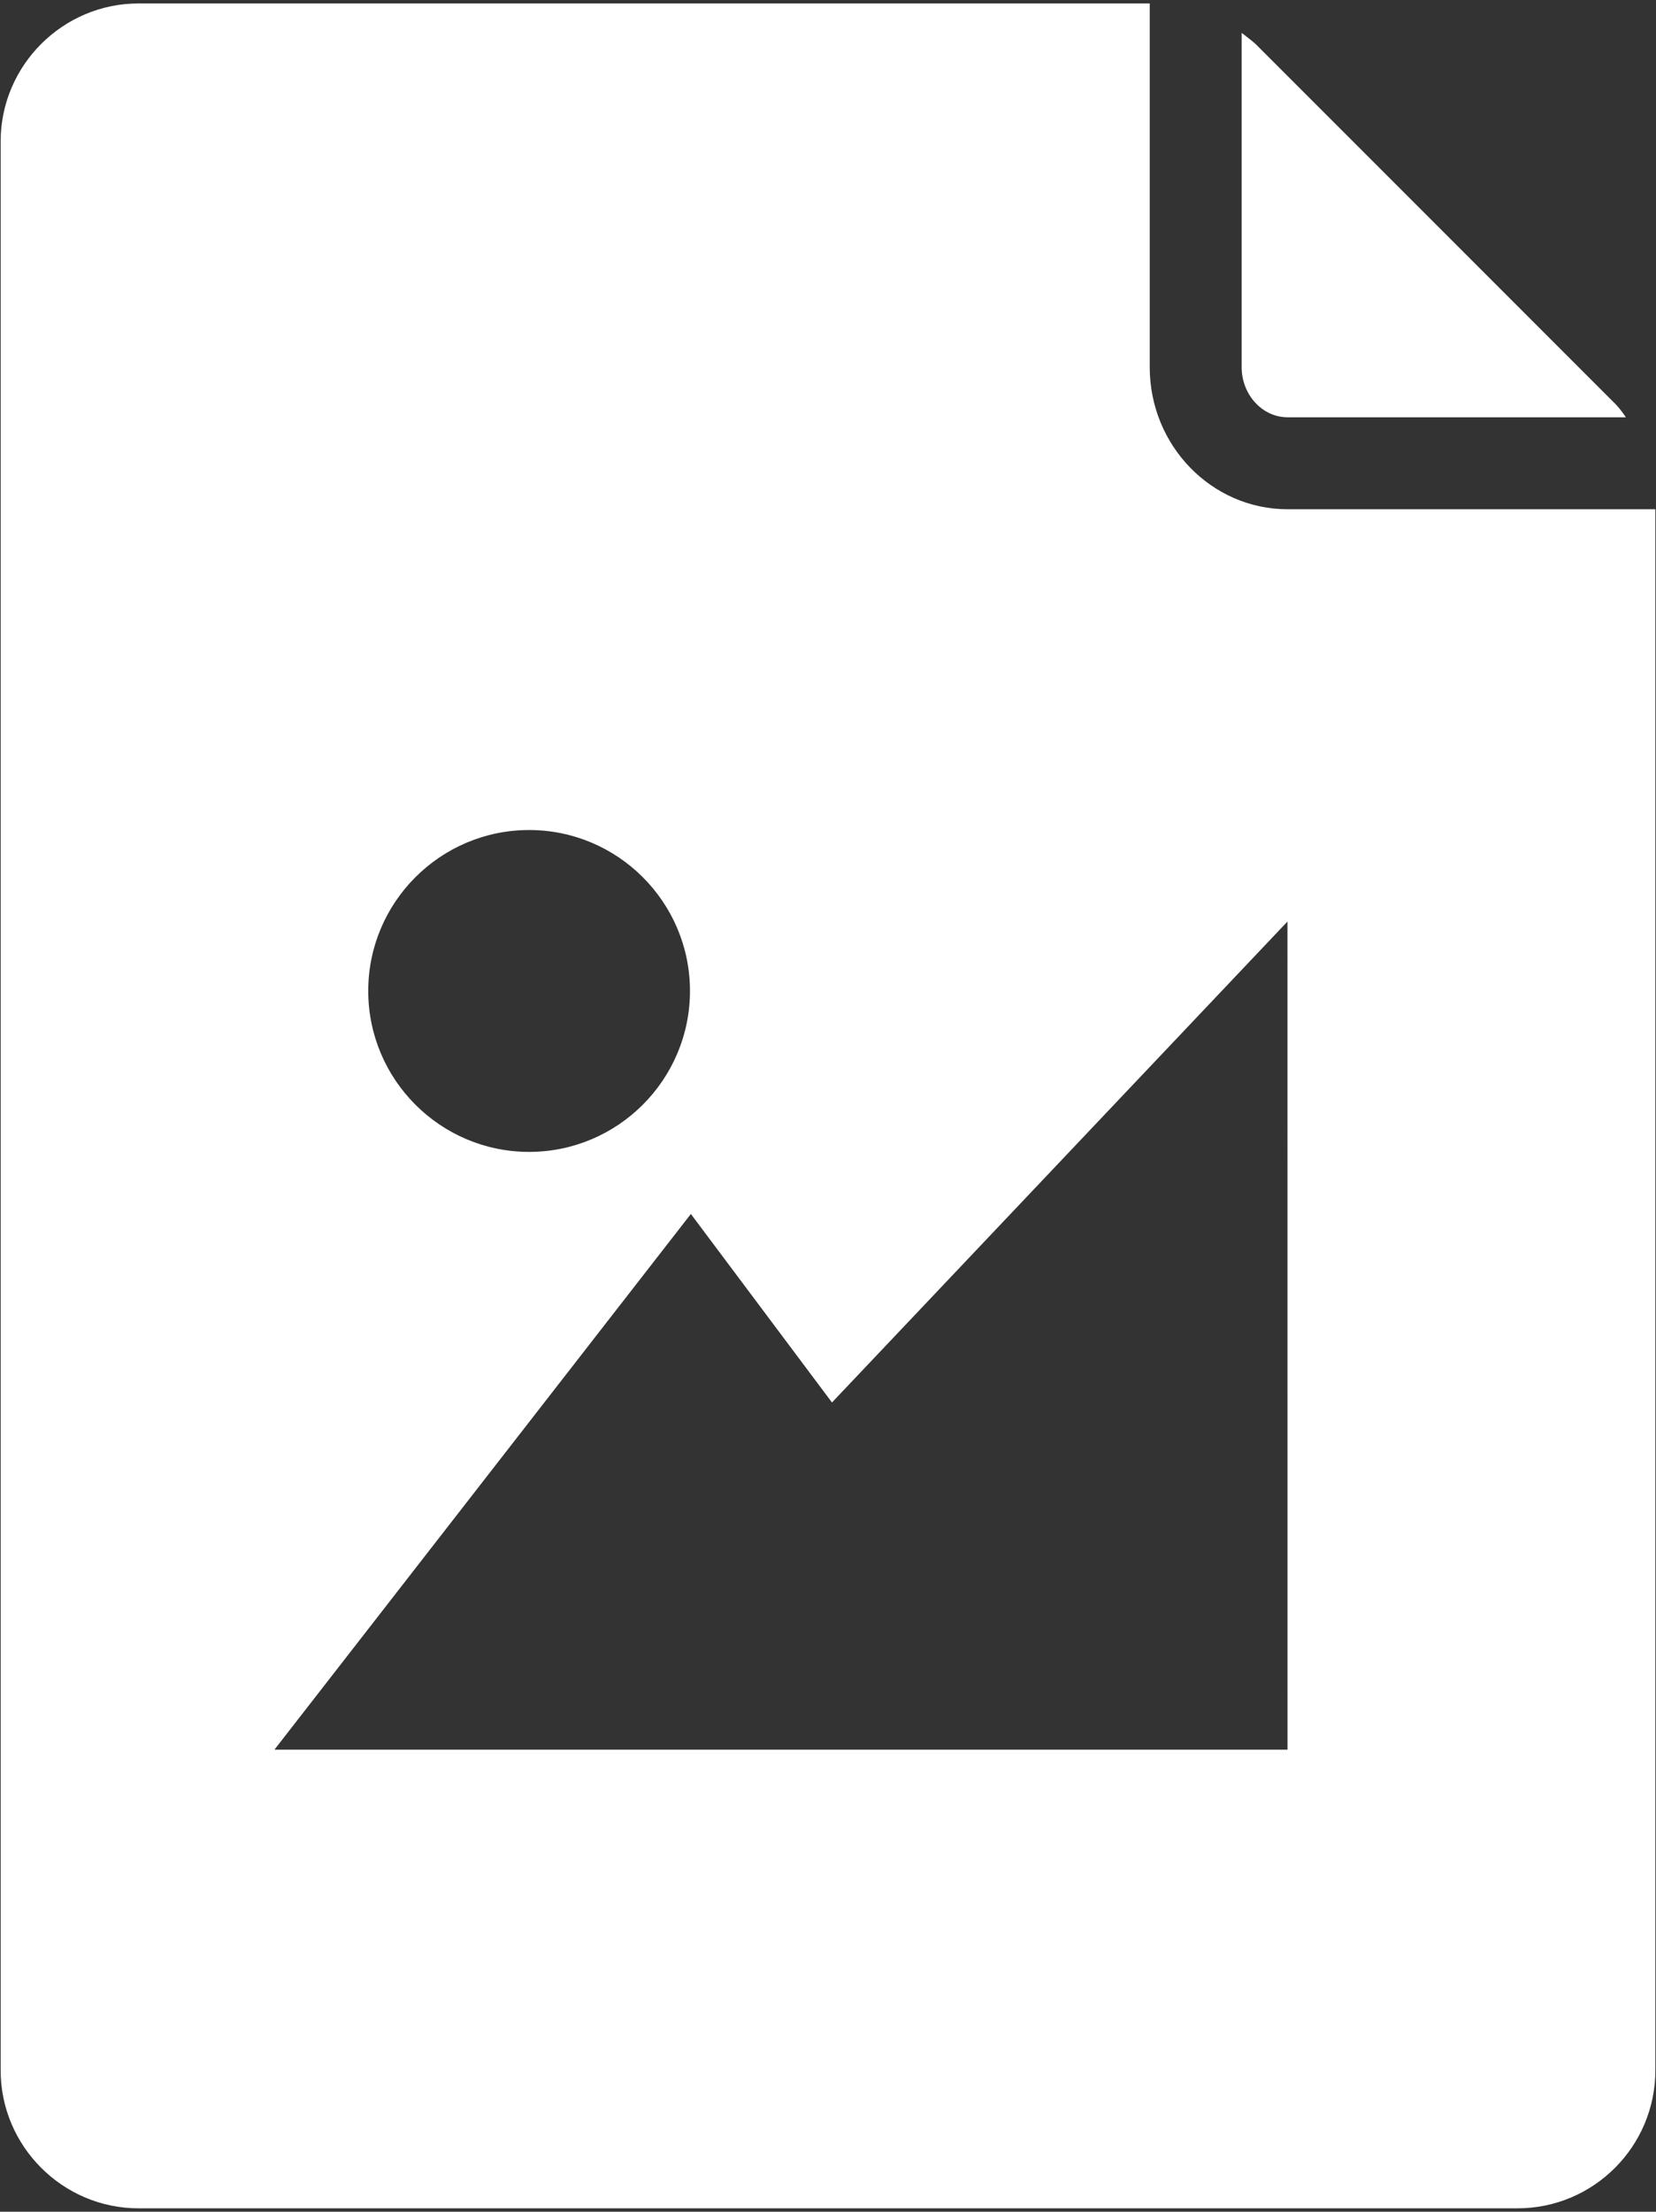<svg width="388" height="518" viewBox="0 0 388 518" fill="none" xmlns="http://www.w3.org/2000/svg">
<rect x="0" y="0" width="388" height="518" fill="#333333" stroke="none"/>
<path d="M301.69 97.73H380.952C380.198 96.652 379.444 95.574 378.476 94.605L294.152 10.281C293.073 9.312 291.999 8.559 290.921 7.695V85.988C290.921 92.453 295.769 97.73 301.691 97.73L301.69 97.73Z" fill="white"/>
<path d="M301.69 119.27C283.92 119.27 269.381 104.407 269.381 85.993V0.809H32.461C14.691 0.809 0.152 15.344 0.152 33.118V484.888C0.152 502.658 14.691 517.197 32.461 517.197H355.541C373.42 517.197 387.85 502.658 387.85 484.888V119.268L301.69 119.27ZM123.97 194.395C144.755 194.395 161.661 211.301 161.661 232.086C161.661 252.871 144.755 269.777 123.97 269.777C103.185 269.777 86.279 252.871 86.279 232.086C86.275 211.301 103.185 194.395 123.97 194.395V194.395ZM301.66 409.775H64.3L161.87 284.315L194.932 328.467L301.652 215.827L301.66 409.775Z" fill="white"/>
</svg>
